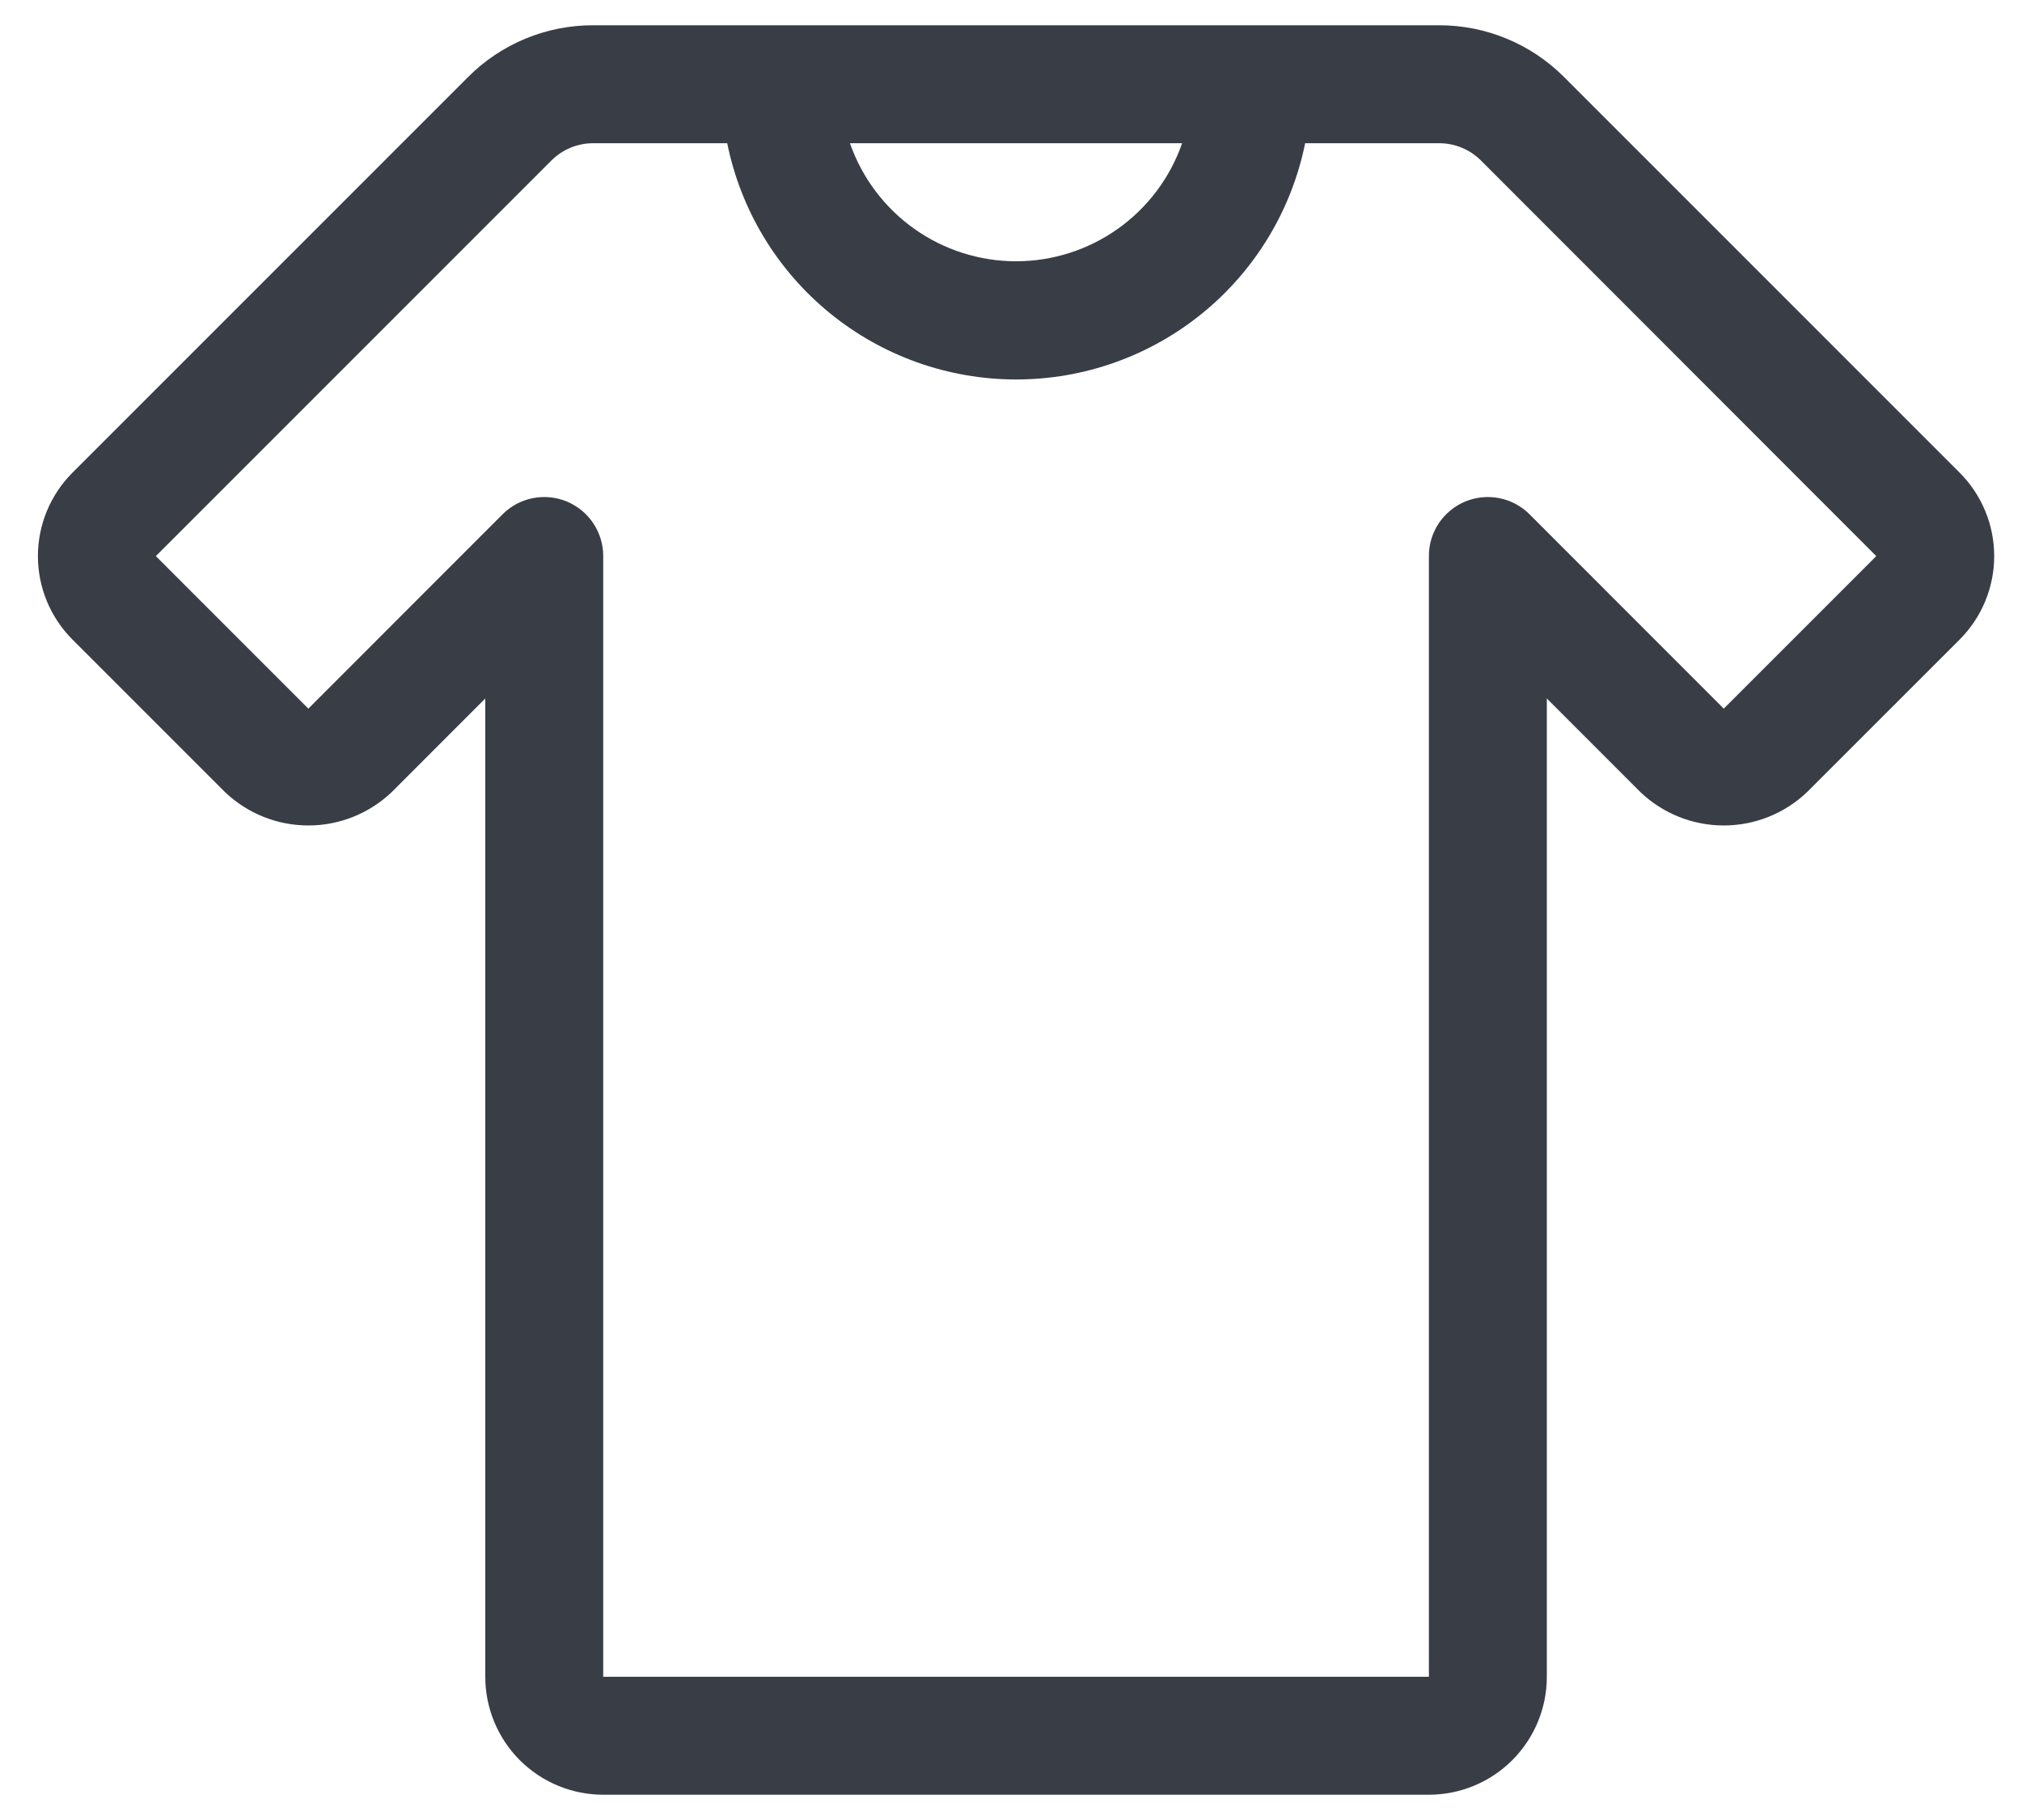 <svg width="40" height="36" viewBox="0 0 40 36" fill="none" xmlns="http://www.w3.org/2000/svg">
<path d="M11.933 35.5H28.267C28.885 35.5 29.479 35.254 29.916 34.817C30.354 34.379 30.6 33.785 30.6 33.167V13.816L32.45 15.667C32.894 16.091 33.485 16.328 34.1 16.328C34.714 16.328 35.305 16.091 35.749 15.667L38.767 12.65C39.204 12.212 39.45 11.619 39.45 11C39.45 10.381 39.204 9.788 38.767 9.35L30.941 1.524C30.616 1.199 30.231 0.94 29.806 0.765C29.382 0.589 28.927 0.499 28.467 0.5H11.732C11.273 0.499 10.818 0.589 10.393 0.765C9.969 0.94 9.583 1.199 9.259 1.524L1.433 9.35C0.996 9.788 0.75 10.381 0.75 11C0.75 11.619 0.996 12.212 1.433 12.65L4.45 15.667C4.894 16.091 5.485 16.328 6.1 16.328C6.714 16.328 7.305 16.091 7.75 15.667L9.6 13.816V33.167C9.6 33.785 9.846 34.379 10.283 34.817C10.721 35.254 11.314 35.5 11.933 35.5ZM23.385 2.833C23.148 3.515 22.704 4.106 22.115 4.525C21.526 4.943 20.822 5.168 20.1 5.168C19.378 5.168 18.673 4.943 18.085 4.525C17.496 4.106 17.052 3.515 16.814 2.833H23.385ZM6.1 14.017L3.083 11L10.909 3.174C11.127 2.956 11.424 2.833 11.732 2.833H14.386C14.653 4.152 15.369 5.338 16.41 6.189C17.452 7.041 18.757 7.506 20.102 7.506C21.448 7.506 22.752 7.041 23.794 6.189C24.836 5.338 25.551 4.152 25.819 2.833H28.472C28.781 2.833 29.077 2.956 29.296 3.174L37.117 11L34.1 14.017L30.259 10.174C30.096 10.01 29.888 9.899 29.661 9.854C29.435 9.809 29.2 9.832 28.986 9.92C28.773 10.009 28.591 10.159 28.462 10.351C28.334 10.543 28.266 10.769 28.267 11V33.167H11.933V11C11.934 10.769 11.865 10.543 11.737 10.351C11.609 10.159 11.427 10.009 11.213 9.92C11 9.832 10.765 9.809 10.538 9.854C10.312 9.899 10.104 10.01 9.941 10.174L6.1 14.017Z" fill="#393D46"/>
</svg>
